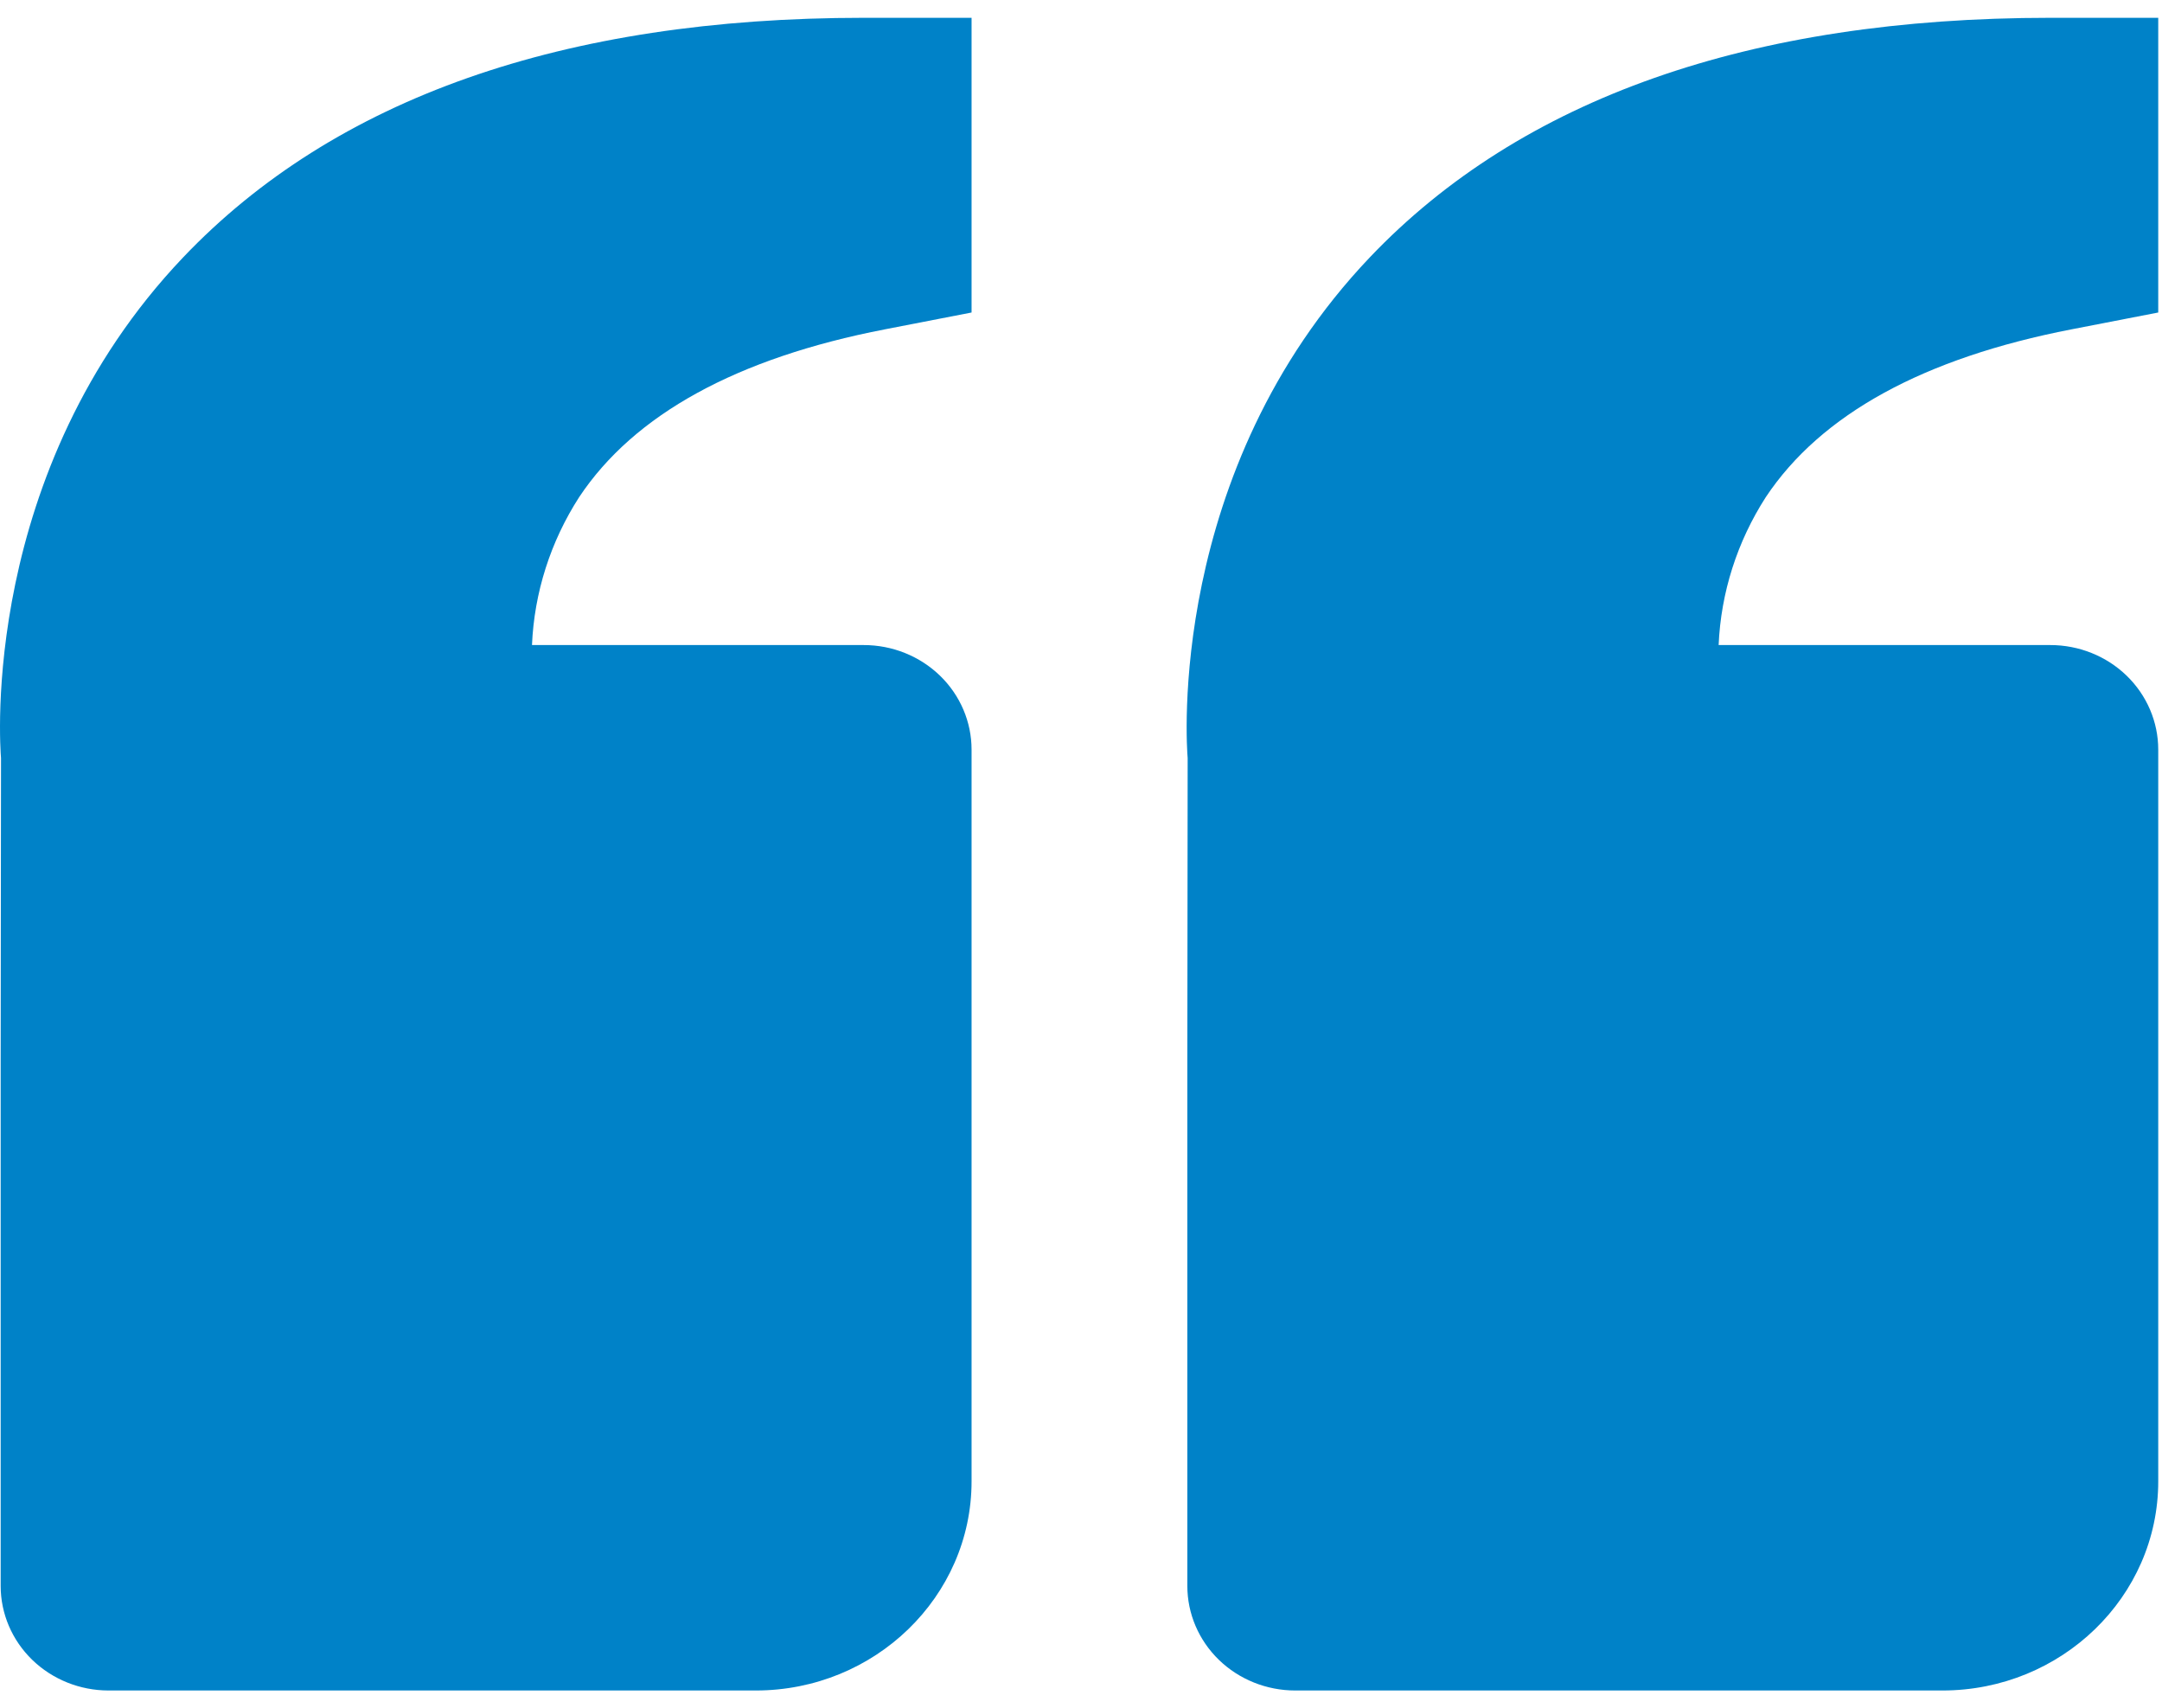 <svg width="81" height="64" viewBox="0 0 81 64" fill="none" xmlns="http://www.w3.org/2000/svg">
<path fill="rgb(0, 130, 200)" d="M6.86 9.644C12.53 3.687 21.111 0.667 32.359 0.667H36.4V11.708L33.151 12.339C27.614 13.412 23.762 15.523 21.701 18.621C20.625 20.29 20.015 22.201 19.931 24.167H32.359C33.431 24.167 34.459 24.58 35.217 25.314C35.975 26.049 36.4 27.045 36.4 28.084V55.5C36.4 59.82 32.775 63.334 28.317 63.334H4.067C2.995 63.334 1.967 62.921 1.209 62.187C0.451 61.452 0.025 60.456 0.025 59.417V39.834L0.038 28.401C0.001 27.966 -0.767 17.665 6.86 9.644ZM72.775 63.334H48.525C47.453 63.334 46.425 62.921 45.667 62.187C44.91 61.452 44.484 60.456 44.484 59.417V39.834L44.496 28.401C44.459 27.966 43.692 17.665 51.318 9.644C56.989 3.687 65.569 0.667 76.817 0.667H80.859V11.708L77.609 12.339C72.072 13.412 68.221 15.523 66.159 18.621C65.084 20.29 64.474 22.201 64.389 24.167H76.817C77.889 24.167 78.917 24.58 79.675 25.314C80.433 26.049 80.859 27.045 80.859 28.084V55.5C80.859 59.82 77.233 63.334 72.775 63.334Z"/>
</svg>
